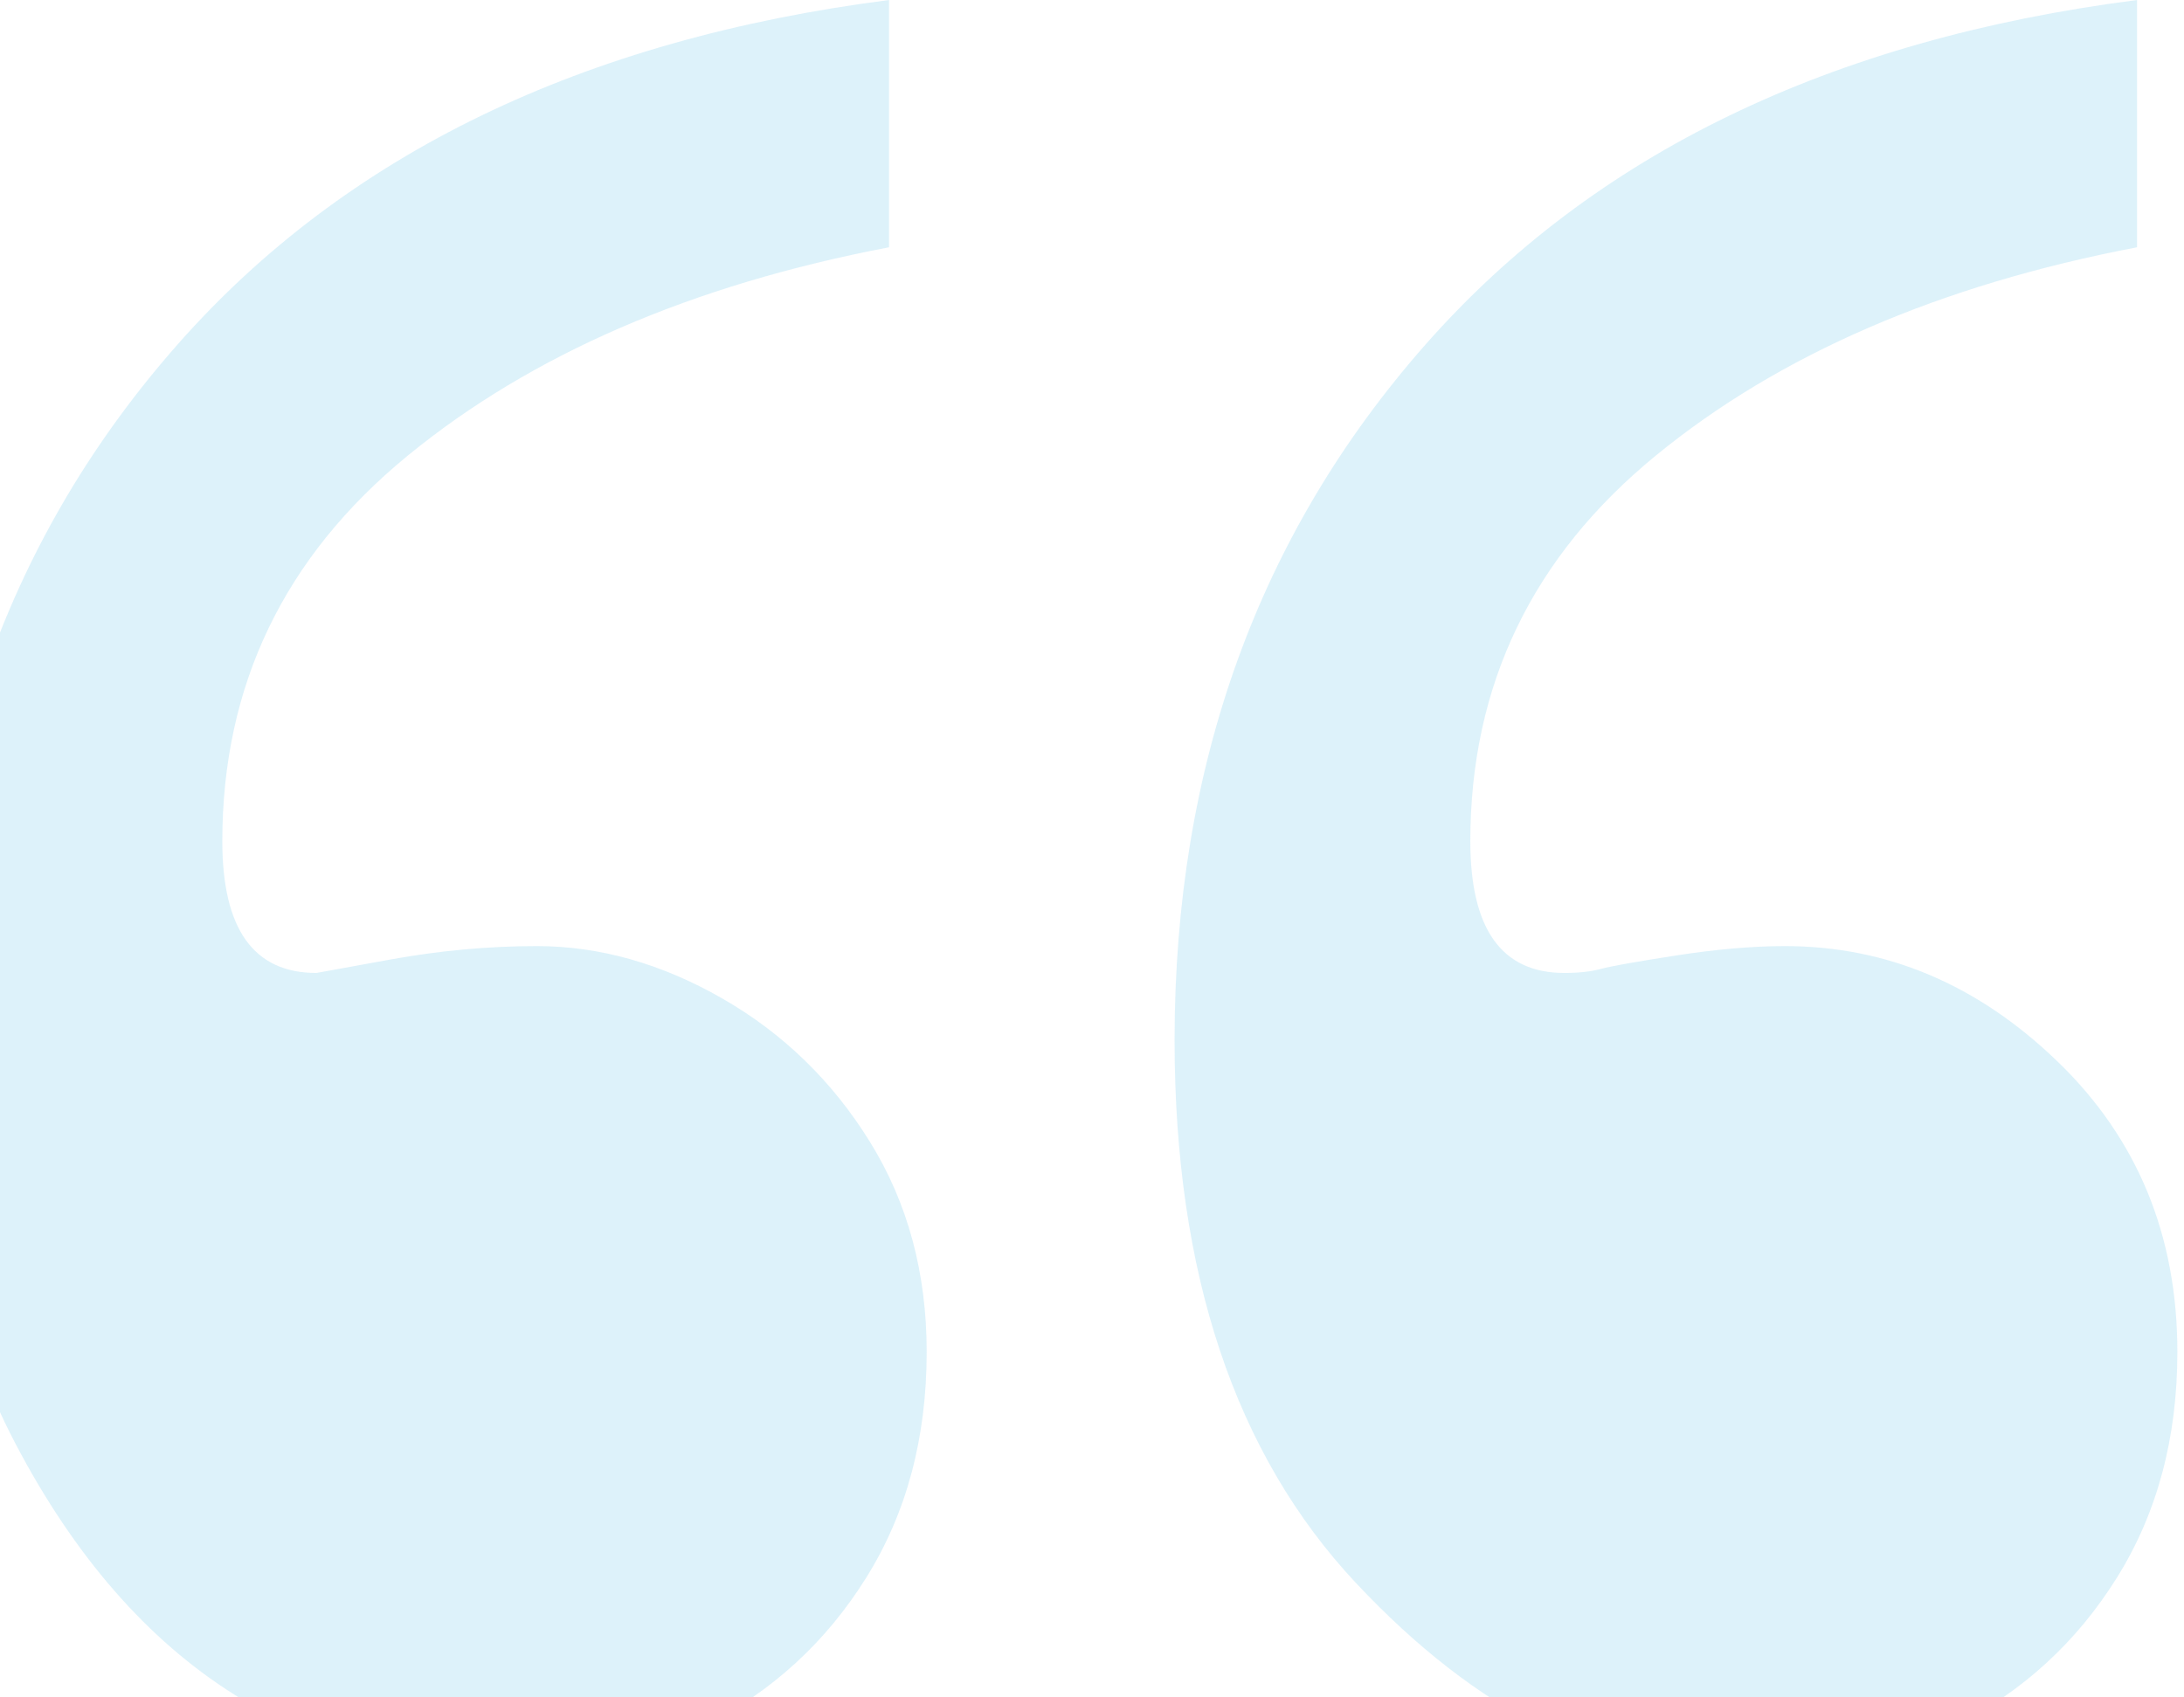 <?xml version="1.0" encoding="UTF-8"?>
<svg width="238px" height="185px" viewBox="0 0 238 185" version="1.1" xmlns="http://www.w3.org/2000/svg" xmlns:xlink="http://www.w3.org/1999/xlink">
    <!-- Generator: Sketch 52.6 (67491) - http://www.bohemiancoding.com/sketch -->
    <title>“</title>
    <desc>Created with Sketch.</desc>
    <g id="Home" stroke="none" stroke-width="1" fill="none" fill-rule="evenodd" fill-opacity="0.153">
        <g id="Desktop-HP" transform="translate(-386, -4760)" fill="#25AAE2">
            <g id="Community" transform="translate(-867, 4040)">
                <g id="Testimonial" transform="translate(1022, 322)">
                    <g id="White-Box" transform="translate(231, 279)">
                        <g id="Group-3">
                            <path d="M237.277,266.363 C237.277,275.738 235.08,283.941 230.686,290.973 C226.291,298.004 220.432,303.375 213.107,307.086 C205.783,310.797 198.02,312.652 189.816,312.652 C174.973,312.652 160.959,305.621 147.775,291.559 C134.592,277.496 128,257.77 128,232.379 C128,202.496 137.131,177.203 155.393,156.5 C173.654,135.797 199.484,123.297 232.883,119 L232.883,145.953 C211.398,150.055 193.918,157.623 180.441,168.658 C166.965,179.693 160.227,193.707 160.227,210.699 C160.227,220.27 163.644,225.055 170.48,225.055 C172.043,225.055 173.361,224.908 174.436,224.615 C175.51,224.322 178.244,223.834 182.639,223.15 C187.033,222.467 190.988,222.125 194.504,222.125 C205.637,222.125 215.549,226.324 224.24,234.723 C232.932,243.121 237.277,253.668 237.277,266.363 Z M100.984,266.363 C100.984,275.738 98.787,283.941 94.393,290.973 C89.998,298.004 84.139,303.375 76.814,307.086 C69.49,310.797 61.727,312.652 53.523,312.652 C44.344,312.652 35.018,309.674 25.545,303.717 C16.072,297.76 8.113,288.629 1.668,276.324 C-4.777,264.019 -8,249.371 -8,232.379 C-8,202.496 1.131,177.203 19.393,156.5 C37.654,135.797 63.484,123.297 96.883,119 L96.883,145.953 C75.398,150.055 57.918,157.623 44.441,168.658 C30.965,179.693 24.227,193.707 24.227,210.699 C24.227,220.27 27.644,225.055 34.48,225.055 L42.537,223.59 C47.908,222.613 53.23,222.125 58.504,222.125 C65.34,222.125 72.078,224.029 78.719,227.838 C85.359,231.647 90.73,236.871 94.832,243.512 C98.934,250.152 100.984,257.769 100.984,266.363 Z" id="“"></path>
                        </g>
                    </g>
                </g>
            </g>
        </g>
    </g>
</svg>